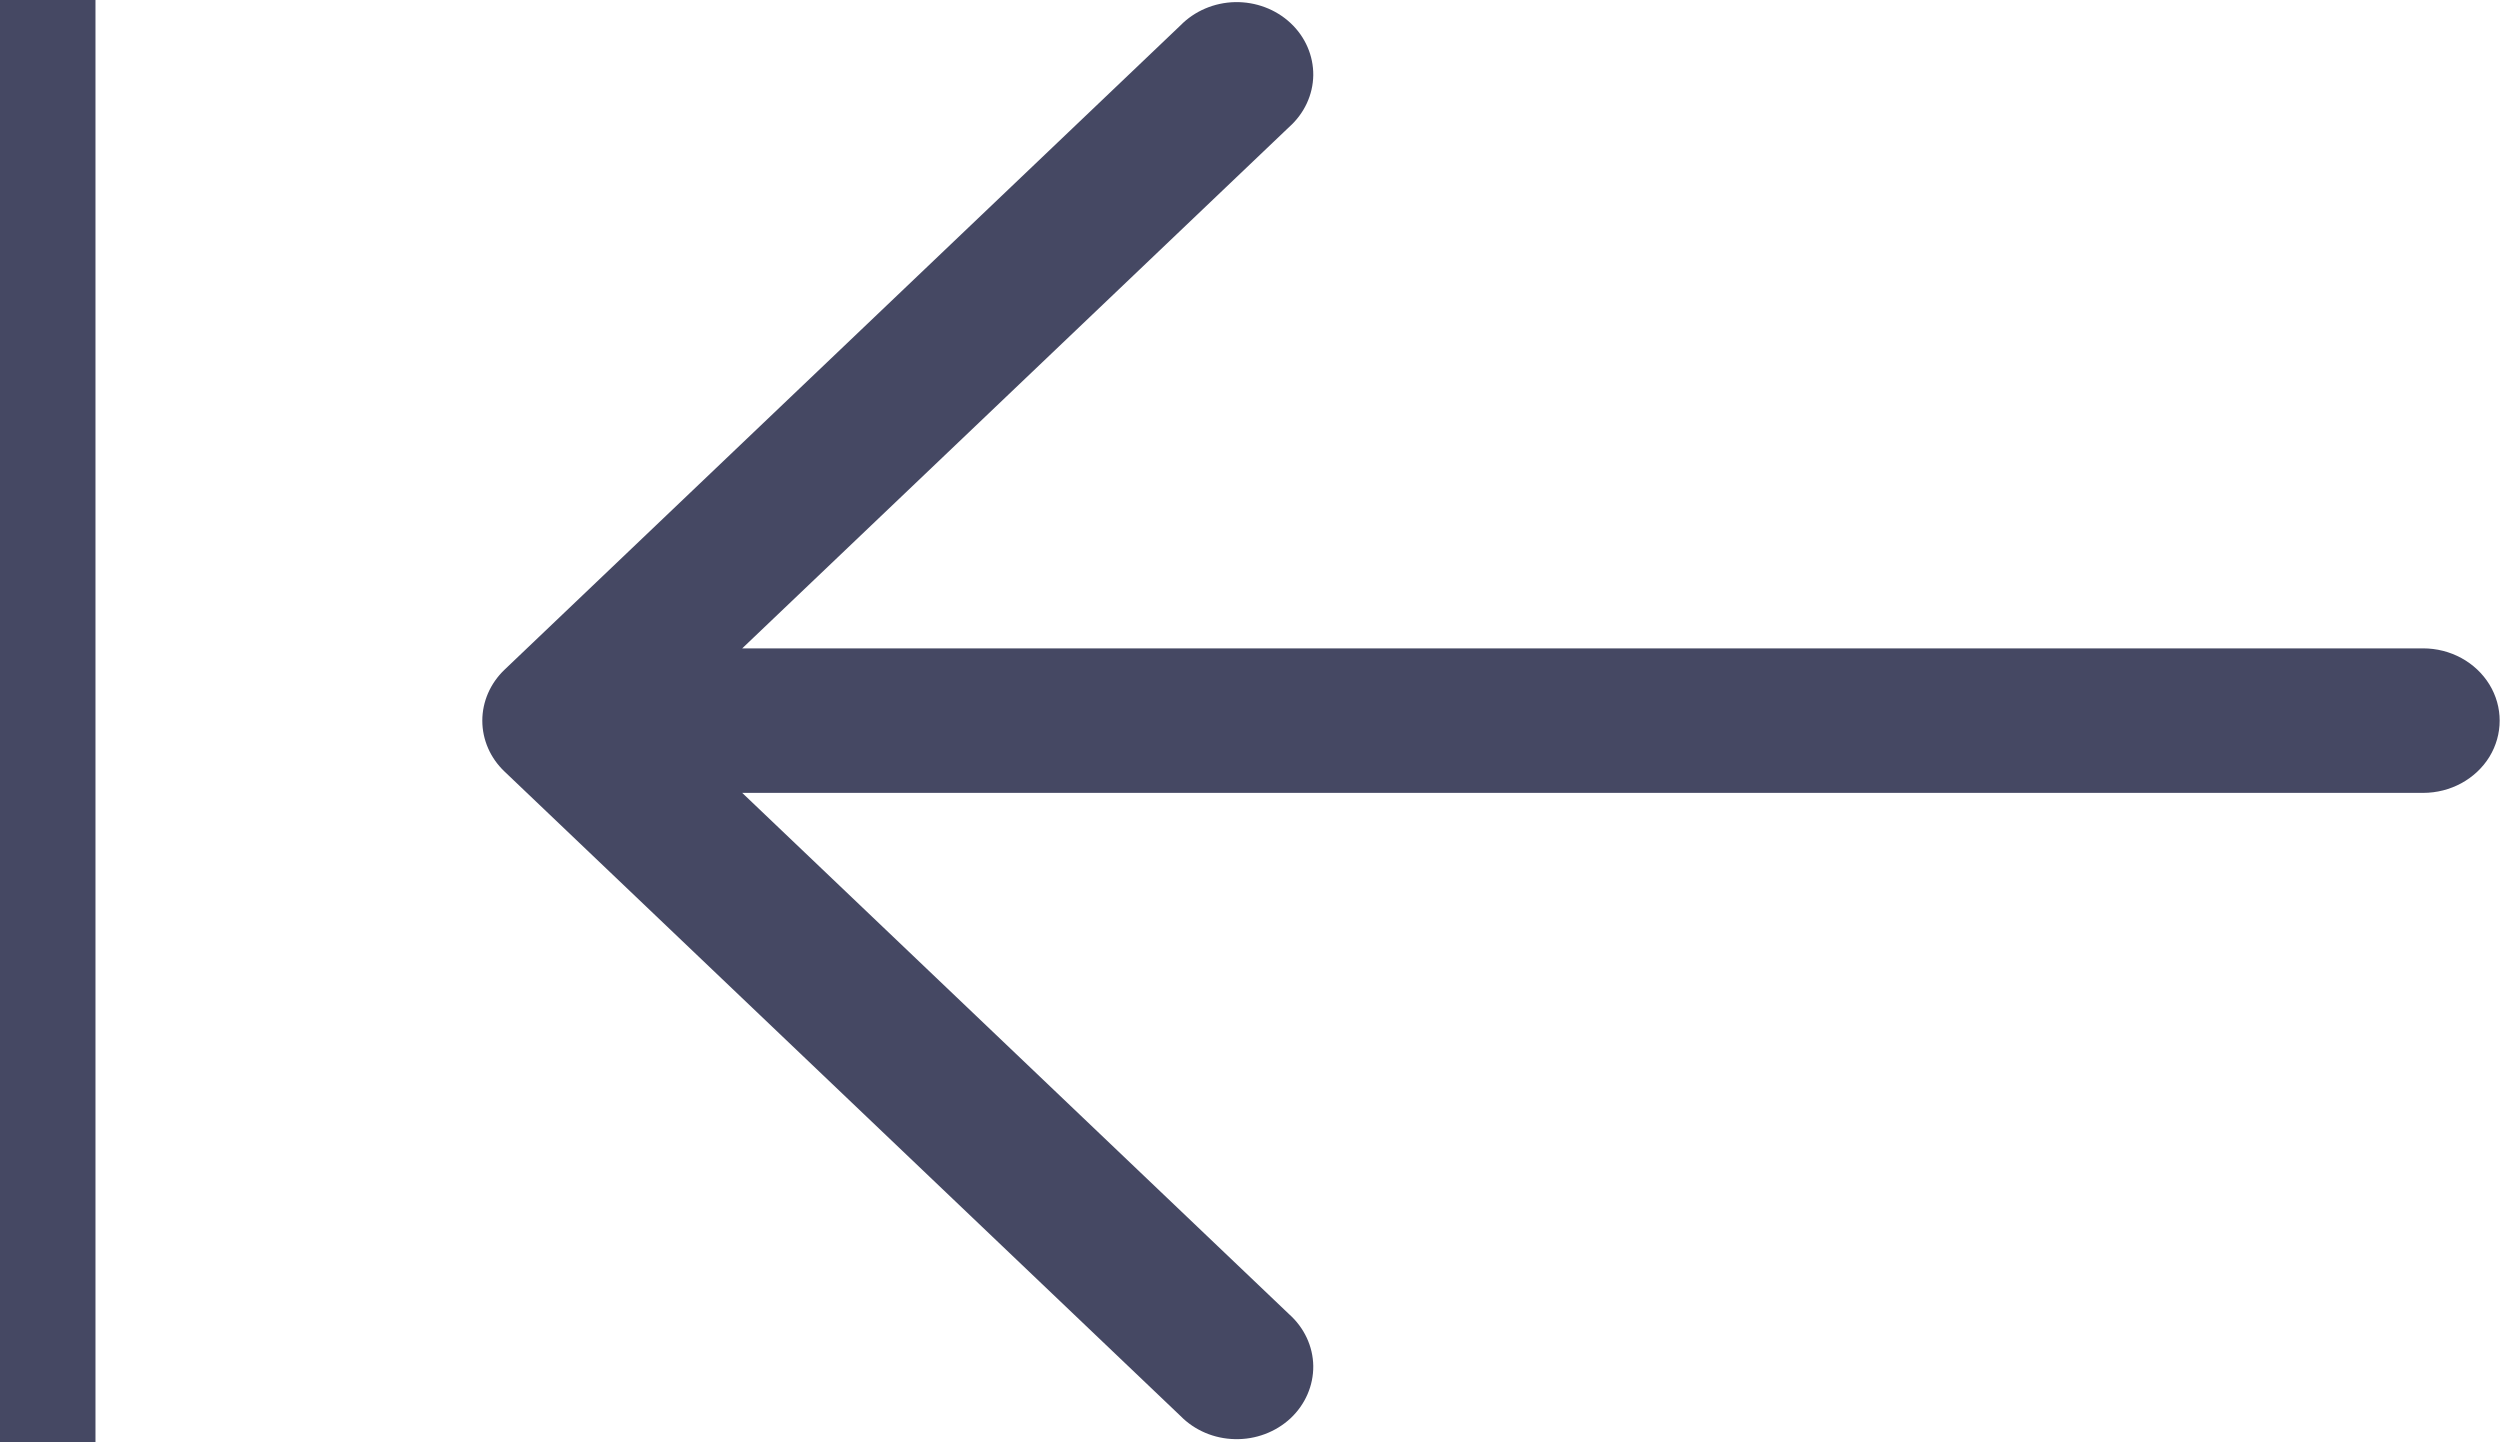 <svg width="26" height="15" viewBox="0 0 26 15" fill="none" xmlns="http://www.w3.org/2000/svg">
<g clip-path="url(#clip0_295_2926)">
<path d="M25.2 6.743H7.719L13.407 1.321C13.564 1.181 13.655 0.987 13.658 0.783C13.66 0.579 13.575 0.383 13.422 0.24C13.268 0.096 13.06 0.018 12.844 0.022C12.628 0.027 12.424 0.114 12.277 0.264L5.246 6.966C5.099 7.107 5.016 7.297 5.016 7.495C5.016 7.693 5.099 7.883 5.246 8.023L12.277 14.726C12.424 14.876 12.628 14.963 12.844 14.967C13.06 14.972 13.268 14.893 13.422 14.75C13.575 14.606 13.66 14.41 13.658 14.206C13.655 14.002 13.564 13.808 13.407 13.668L7.719 8.246H25.2C25.485 8.246 25.747 8.103 25.89 7.871C26.032 7.638 26.032 7.351 25.89 7.119C25.747 6.886 25.485 6.743 25.2 6.743V6.743Z" fill="#454863"/>
<rect width="0.993" height="15" fill="#454863"/>
</g>
<defs>
<clipPath id="clip0_295_2926">
<rect width="26" height="15" fill="white"/>
</clipPath>
</defs>
</svg>
